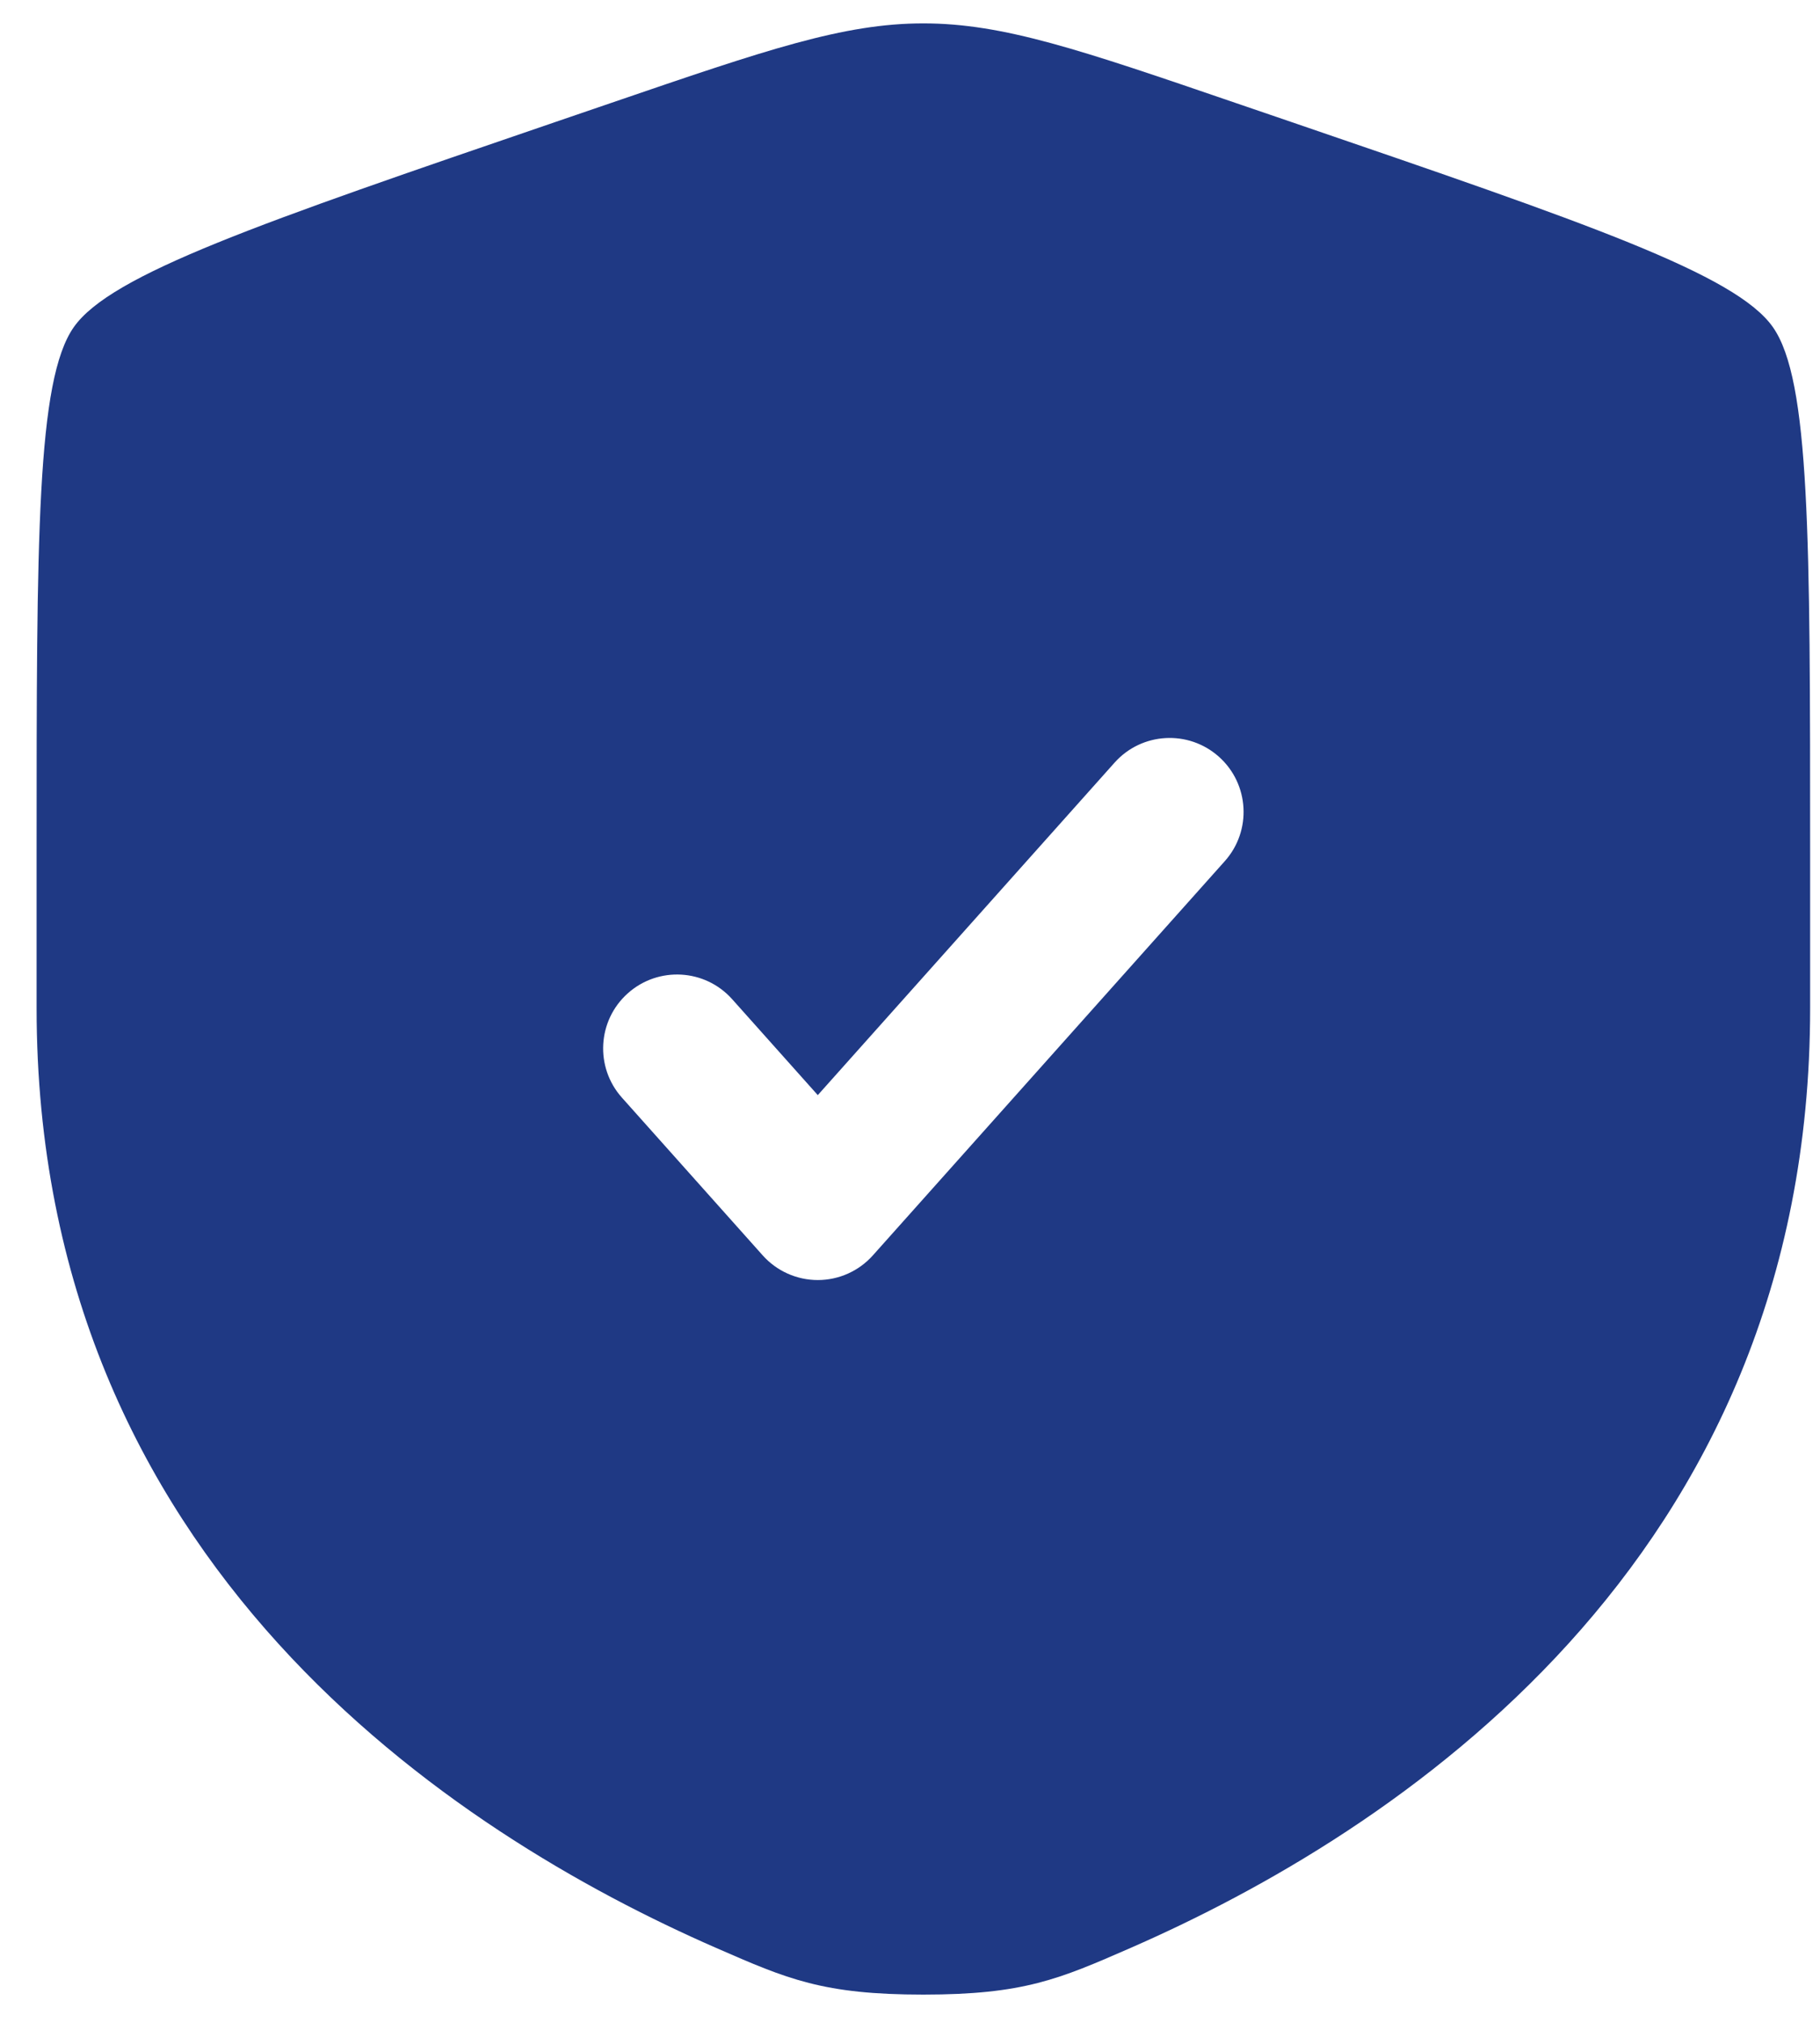 <svg width="45" height="50" viewBox="0 0 45 50" fill="none" xmlns="http://www.w3.org/2000/svg">
<path fill-rule="evenodd" clip-rule="evenodd" d="M1.824 8.087C0.905 9.398 0.905 13.293 0.905 21.083V24.919C0.905 38.654 11.232 45.32 17.711 48.15C19.468 48.918 20.347 49.302 22.83 49.302C25.313 49.302 26.192 48.918 27.95 48.15C34.429 45.32 44.756 38.654 44.756 24.919V21.083C44.756 13.293 44.756 9.398 43.836 8.087C42.917 6.777 39.254 5.523 31.93 3.016L30.534 2.539C26.716 1.232 24.807 0.578 22.83 0.578C20.854 0.578 18.945 1.232 15.126 2.539L13.731 3.016C6.406 5.523 2.744 6.777 1.824 8.087ZM30.284 21.285C30.956 20.532 30.89 19.377 30.138 18.705C29.385 18.033 28.23 18.098 27.558 18.851L20.22 27.069L18.103 24.698C17.431 23.945 16.276 23.88 15.523 24.552C14.77 25.224 14.705 26.379 15.377 27.131L18.857 31.029C19.204 31.418 19.7 31.64 20.22 31.64C20.741 31.64 21.236 31.418 21.583 31.029L30.284 21.285Z" fill="#1F3984"/>
</svg>
